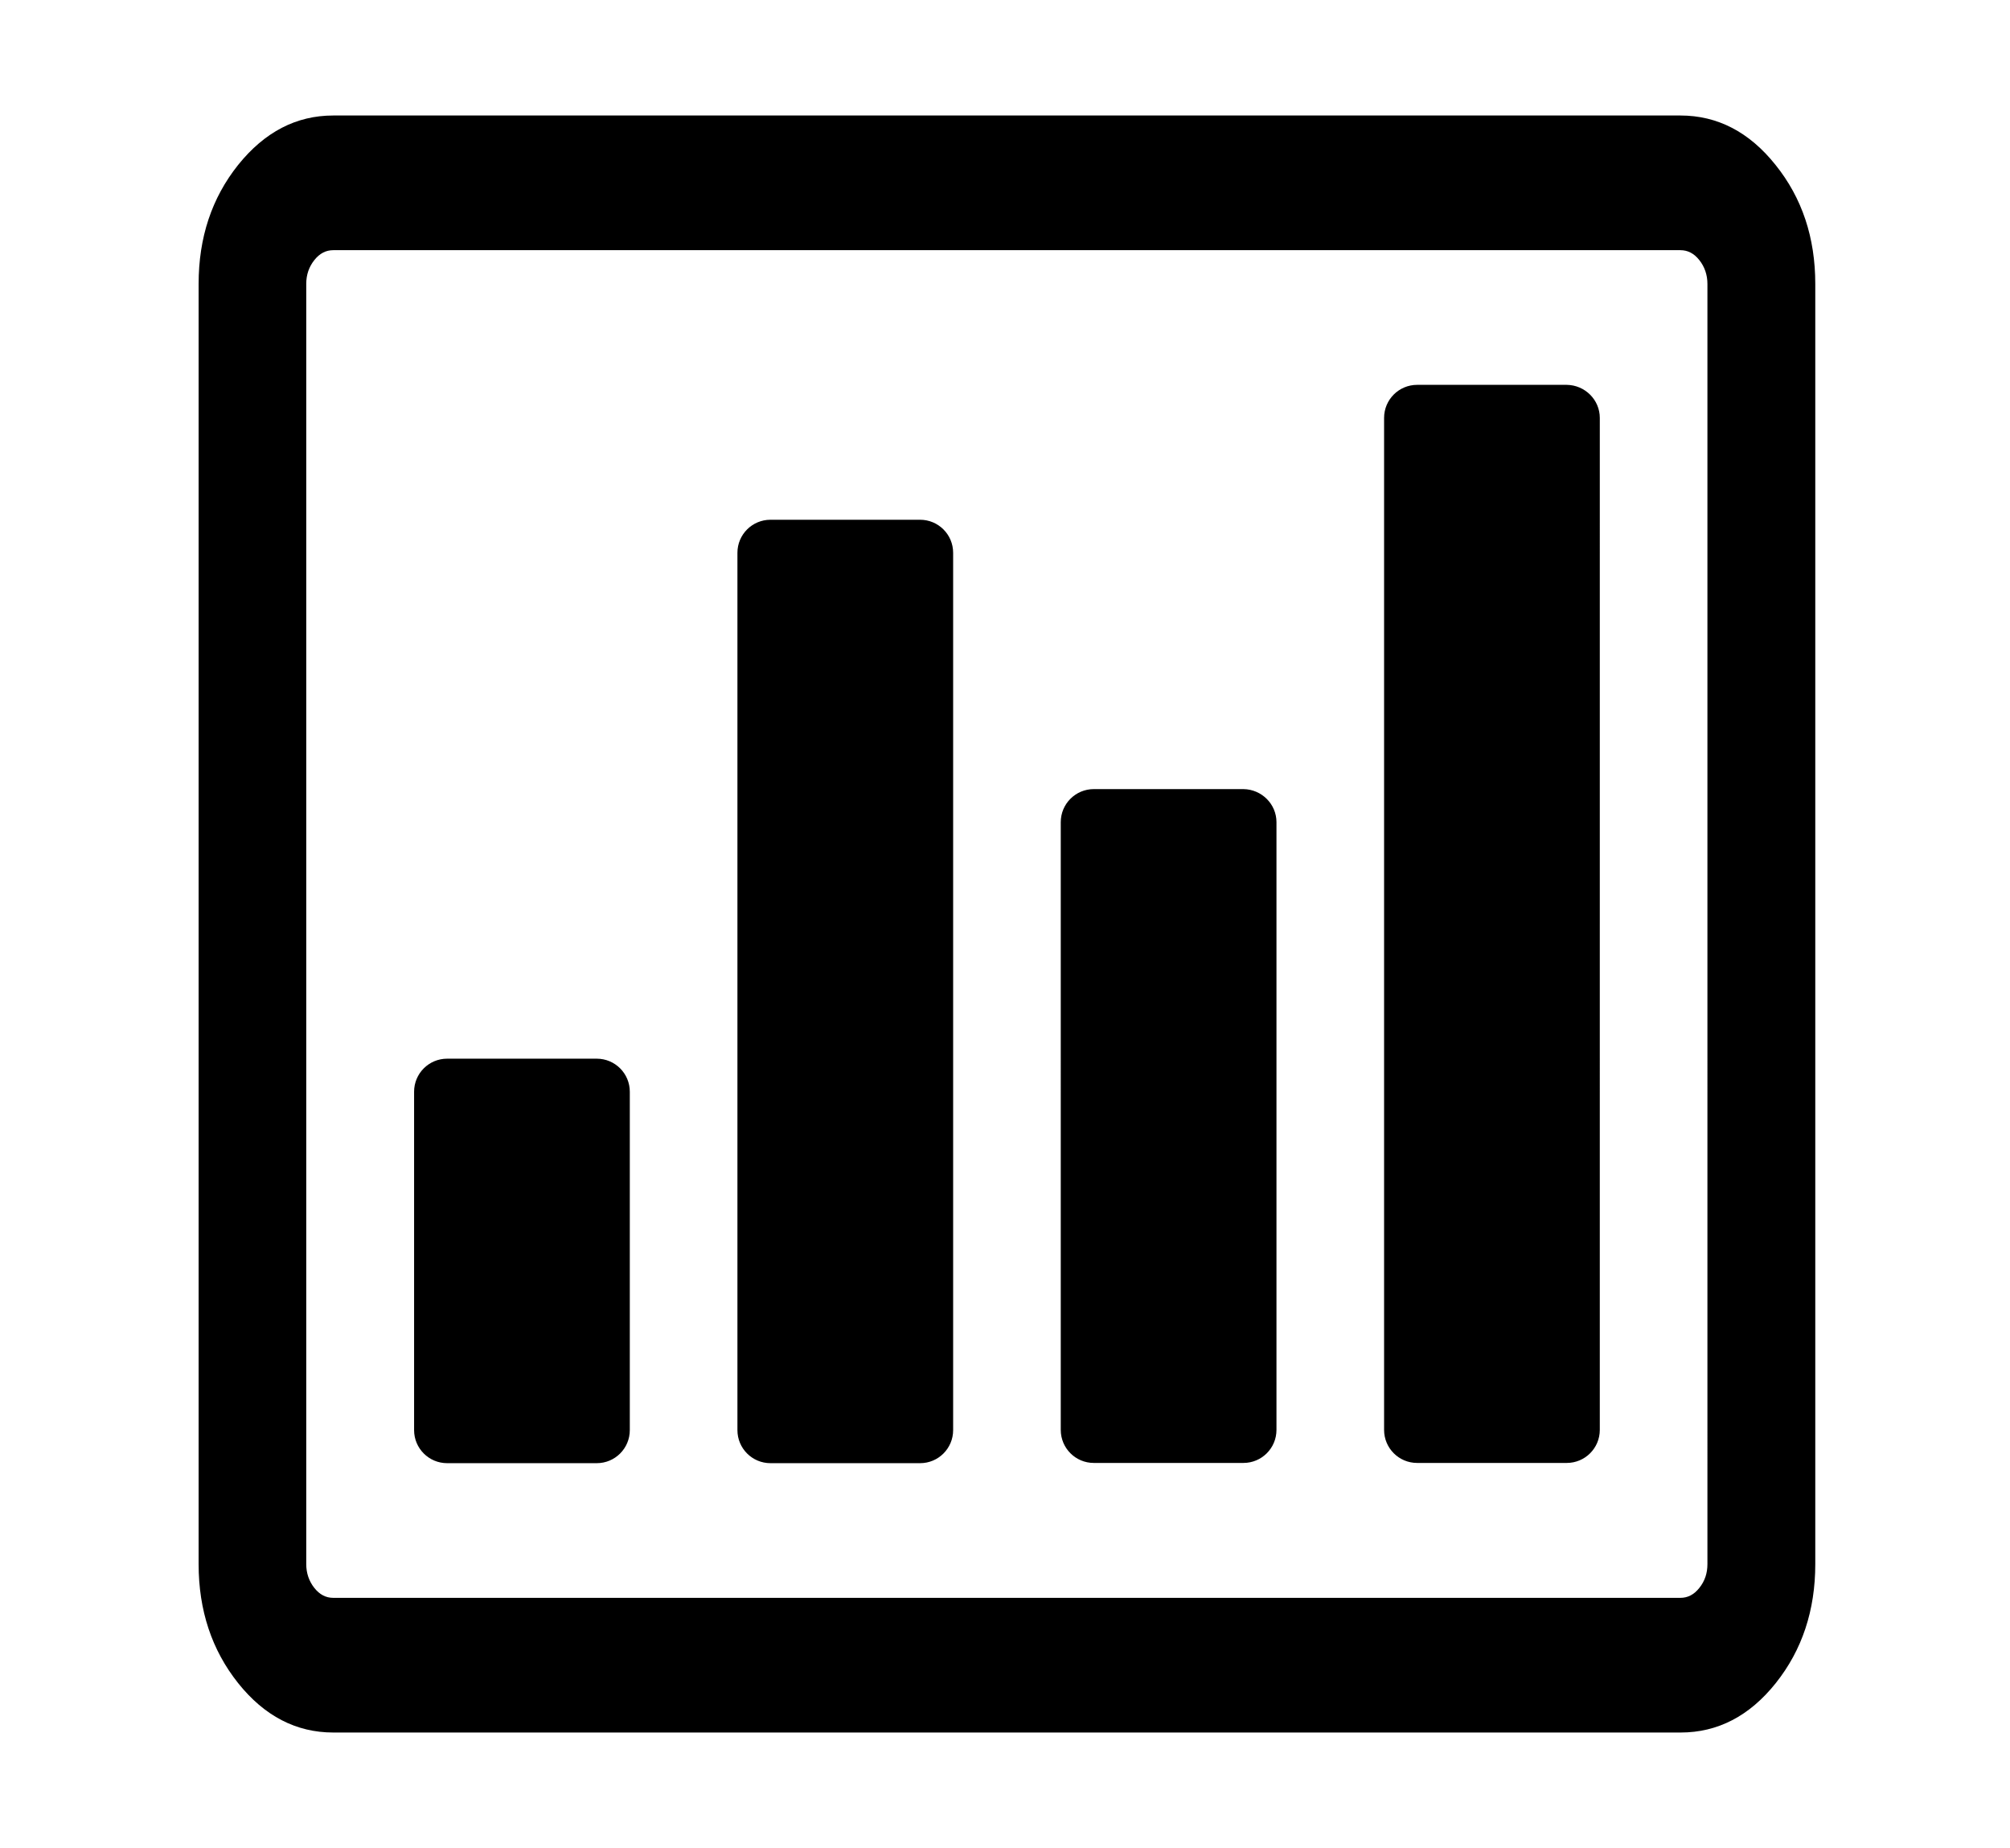 <?xml version="1.0" standalone="no"?><!DOCTYPE svg PUBLIC "-//W3C//DTD SVG 1.1//EN" "http://www.w3.org/Graphics/SVG/1.1/DTD/svg11.dtd"><svg t="1554278201448" class="icon" style="" viewBox="0 0 1114 1024" version="1.1" xmlns="http://www.w3.org/2000/svg" p-id="2013" xmlns:xlink="http://www.w3.org/1999/xlink" width="217.578" height="200"><defs><style type="text/css"></style></defs><path d="M349.056 604.928v187.52c0 10.112-8.192 18.304-18.304 18.304h-82.944c-10.112 0-18.304-8.192-18.304-18.304V604.928c0-10.112 8.192-18.304 18.304-18.304h82.944c10.112 0 18.304 8.192 18.304 18.304z m179.2-298.624v486.144c0 10.112-8.192 18.304-18.304 18.304h-82.944c-10.112 0-18.304-8.192-18.304-18.304V306.304c0-10.112 8.192-18.304 18.304-18.304h82.944c10.112 0 18.304 8.192 18.304 18.304z m179.2 149.248V792.32c0 10.112-8.192 18.304-18.304 18.304h-82.944c-10.112 0-18.304-8.192-18.304-18.304V455.552c0-10.112 8.192-18.304 18.304-18.304h82.944c10.112 0.128 18.304 8.32 18.304 18.304z m179.2-224V792.32c0 10.112-8.192 18.304-18.304 18.304h-82.944c-10.112 0-18.304-8.192-18.304-18.304V231.552c0-10.112 8.192-18.304 18.304-18.304h82.944c10.112 0.128 18.304 8.32 18.304 18.304z m59.648 635.136V157.312c0-4.992-1.536-9.472-4.48-13.184-2.944-3.712-6.4-5.504-10.496-5.504H184.704c-4.096 0-7.552 1.792-10.496 5.504-2.944 3.712-4.48 8.064-4.48 13.184v709.376c0 4.992 1.536 9.472 4.48 13.184 2.944 3.712 6.4 5.504 10.496 5.504h746.624c4.096 0 7.552-1.792 10.496-5.504 3.072-3.84 4.48-8.192 4.48-13.184zM1006.08 157.312v709.376c0 25.6-7.296 47.616-21.888 65.92-14.592 18.304-32.256 27.392-52.736 27.392H184.704c-20.48 0-38.144-9.088-52.736-27.392C117.376 914.304 110.08 892.288 110.08 866.688V157.312c0-25.728 7.296-47.616 21.888-65.92C146.688 73.088 164.224 64 184.704 64h746.624c20.48 0 38.144 9.088 52.736 27.392 14.72 18.304 22.016 40.32 22.016 65.92z m0 0" p-id="2014"></path></svg>